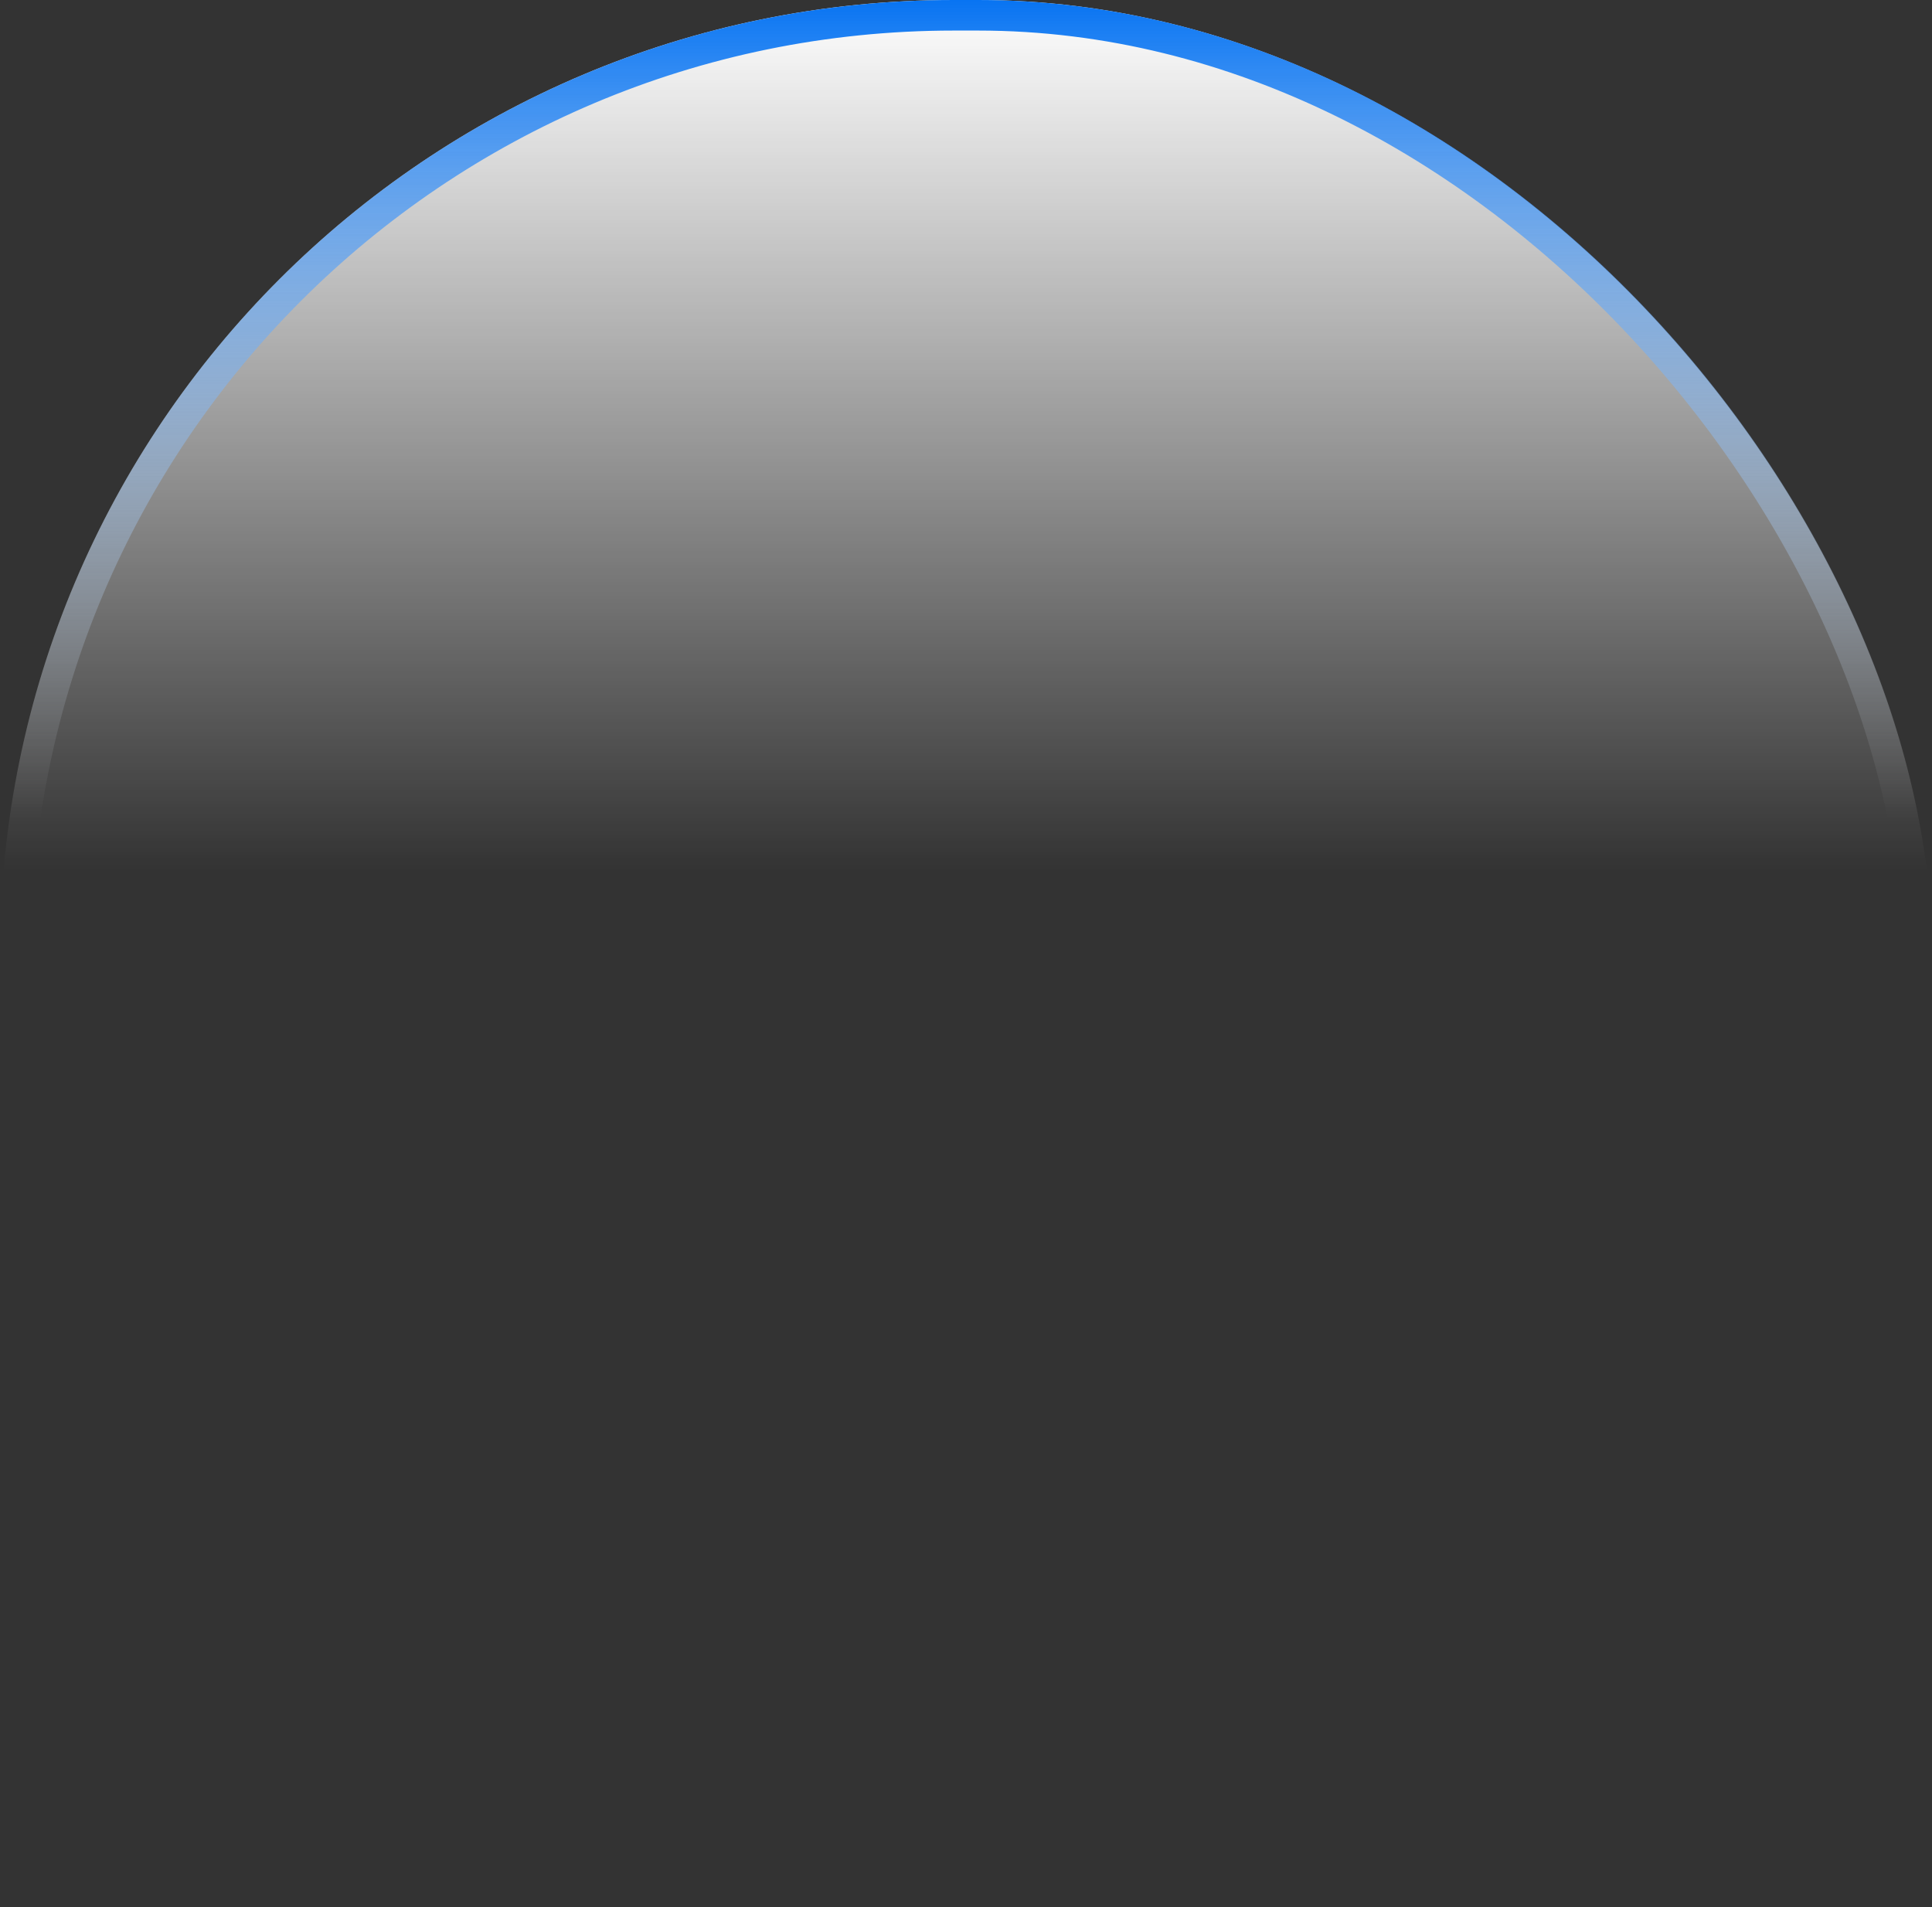 <svg width="316" height="312" viewBox="0 0 316 312" fill="none" xmlns="http://www.w3.org/2000/svg" xmlns:xlink="http://www.w3.org/1999/xlink">
	<rect x="0" y="0" width="316" height="312" fill="#333333" stroke="none"/>
	<desc>
			Created with Pixso.
	</desc>
	<defs>
		<linearGradient x1="158" y1="0" x2="158" y2="142.35" id="paint_linear_11_2708_0" gradientUnits="userSpaceOnUse">
			<stop stop-color="#FFFFFF"/>
			<stop offset="1" stop-color="#FFFFFF" stop-opacity="0"/>
		</linearGradient>
		<linearGradient x1="158" y1="0" x2="158" y2="134" id="paint_linear_11_2708_1" gradientUnits="userSpaceOnUse">
			<stop stop-color="#0874F2"/>
			<stop offset="1" stop-color="#FFFFFF" stop-opacity="0"/>
		</linearGradient>
	</defs>
	<rect id="Rectangle 1" rx="156" width="316" height="312" fill="url(#paint_linear_11_2708_0)" fill-opacity="1"/>
	<rect id="Rectangle 1" x="2.5" y="2.5" rx="153.5" width="311" height="307" stroke="url(#paint_linear_11_2708_1)" stroke-opacity="1" stroke-width="5"/>
</svg>
